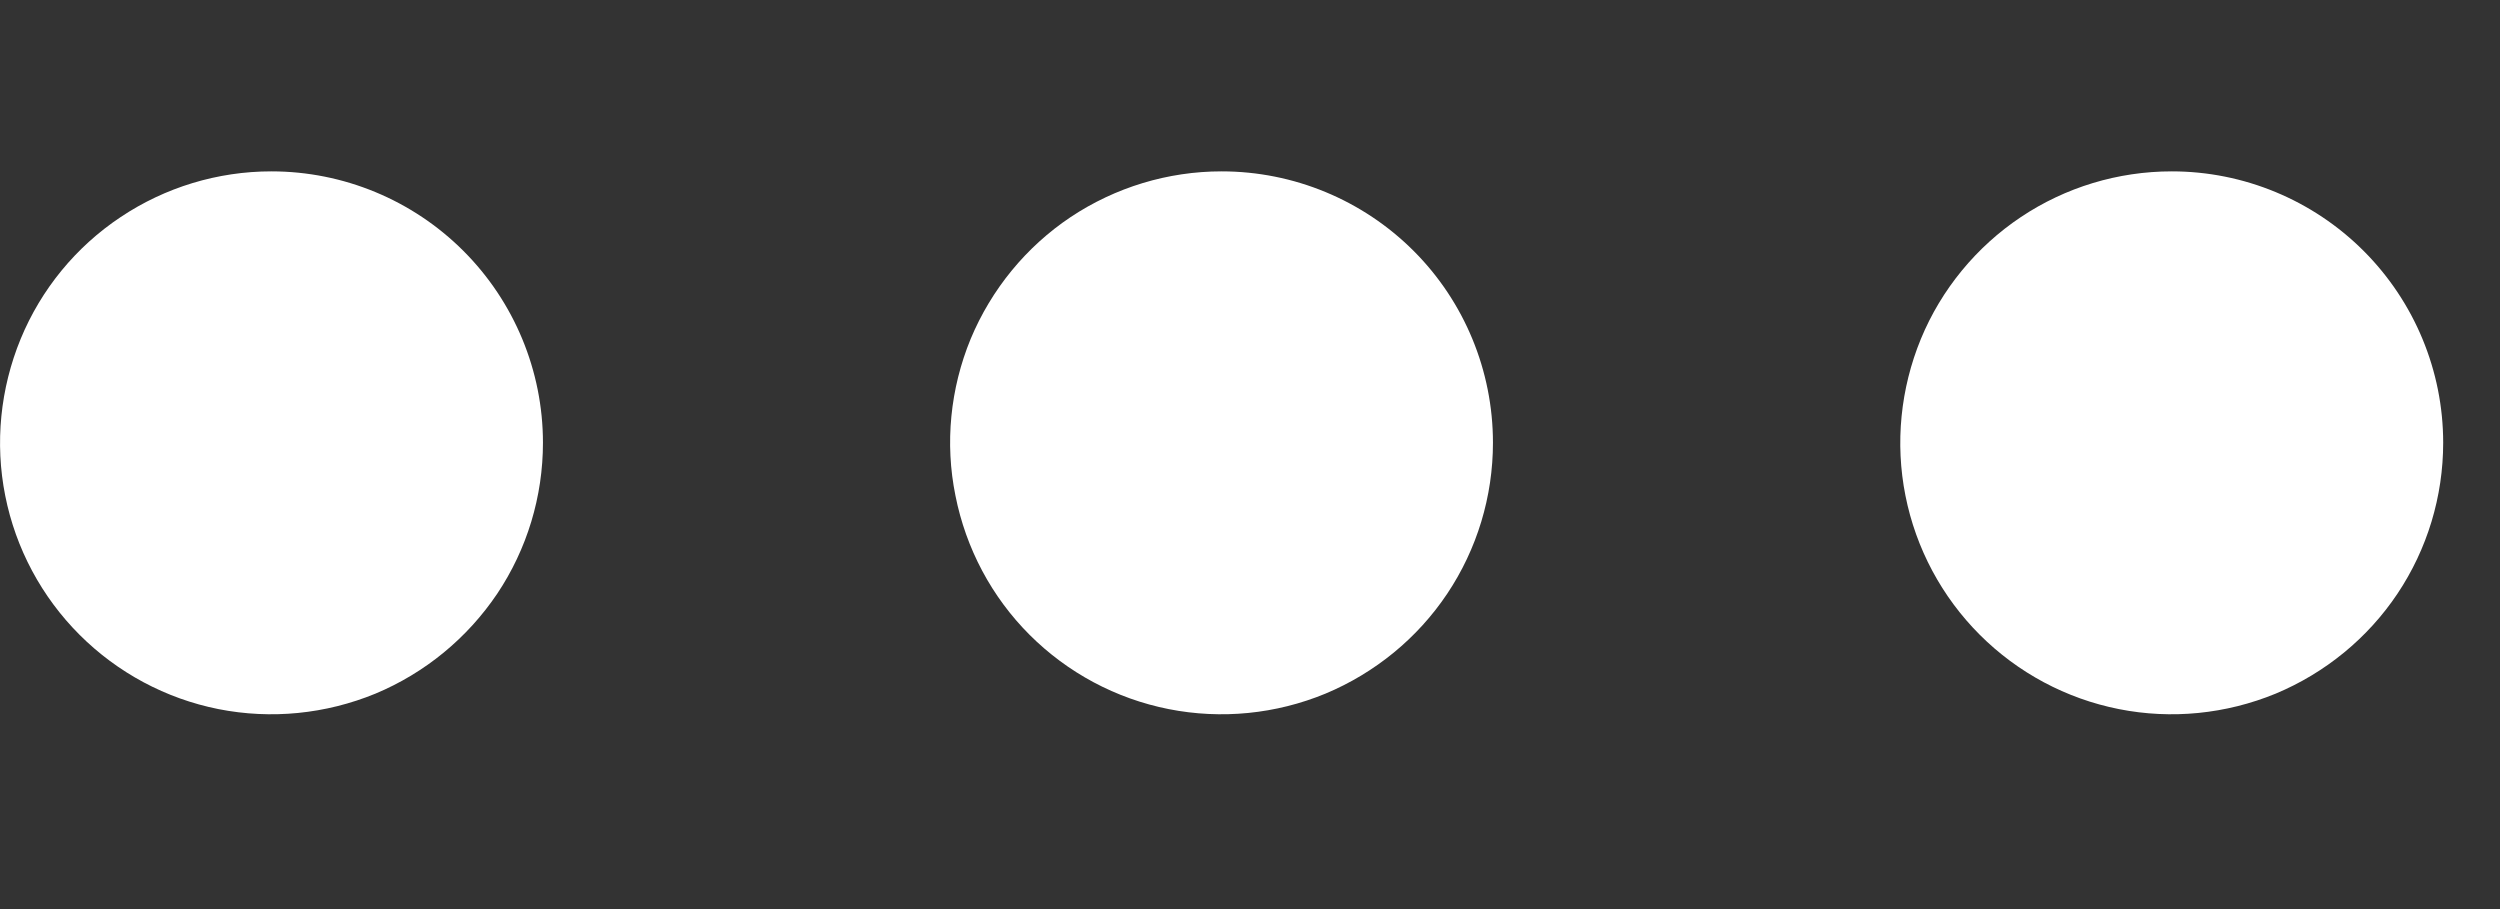 <svg width="11" height="4" viewBox="0 0 11 4" fill="none" xmlns="http://www.w3.org/2000/svg">
<rect x="0" y="0" width="11" height="4" fill="#333333" stroke="none"/>
<path fill-rule="evenodd" clip-rule="evenodd" d="M4.711 0.955C4.908 0.824 5.139 0.754 5.375 0.754C5.692 0.754 5.996 0.88 6.22 1.104C6.444 1.328 6.569 1.632 6.569 1.948C6.569 2.185 6.499 2.416 6.368 2.612C6.237 2.808 6.05 2.961 5.832 3.052C5.614 3.142 5.374 3.166 5.142 3.12C4.91 3.074 4.697 2.96 4.53 2.793C4.363 2.626 4.25 2.413 4.204 2.181C4.157 1.95 4.181 1.71 4.271 1.491C4.362 1.273 4.515 1.086 4.711 0.955ZM0.531 0.955C0.727 0.824 0.958 0.754 1.194 0.754C1.511 0.754 1.815 0.88 2.039 1.104C2.263 1.328 2.389 1.632 2.389 1.948C2.389 2.185 2.319 2.416 2.188 2.612C2.056 2.808 1.87 2.961 1.652 3.052C1.433 3.142 1.193 3.166 0.961 3.12C0.73 3.074 0.517 2.96 0.35 2.793C0.183 2.626 0.069 2.413 0.023 2.181C-0.023 1.95 0.001 1.71 0.091 1.491C0.181 1.273 0.334 1.086 0.531 0.955ZM8.892 0.955C9.088 0.824 9.319 0.754 9.556 0.754C9.872 0.754 10.176 0.88 10.4 1.104C10.624 1.328 10.75 1.632 10.75 1.948C10.75 2.185 10.68 2.416 10.549 2.612C10.418 2.808 10.231 2.961 10.013 3.052C9.794 3.142 9.554 3.166 9.323 3.12C9.091 3.074 8.878 2.96 8.711 2.793C8.544 2.626 8.43 2.413 8.384 2.181C8.338 1.95 8.362 1.71 8.452 1.491C8.542 1.273 8.696 1.086 8.892 0.955Z" fill="white"/>
</svg>
